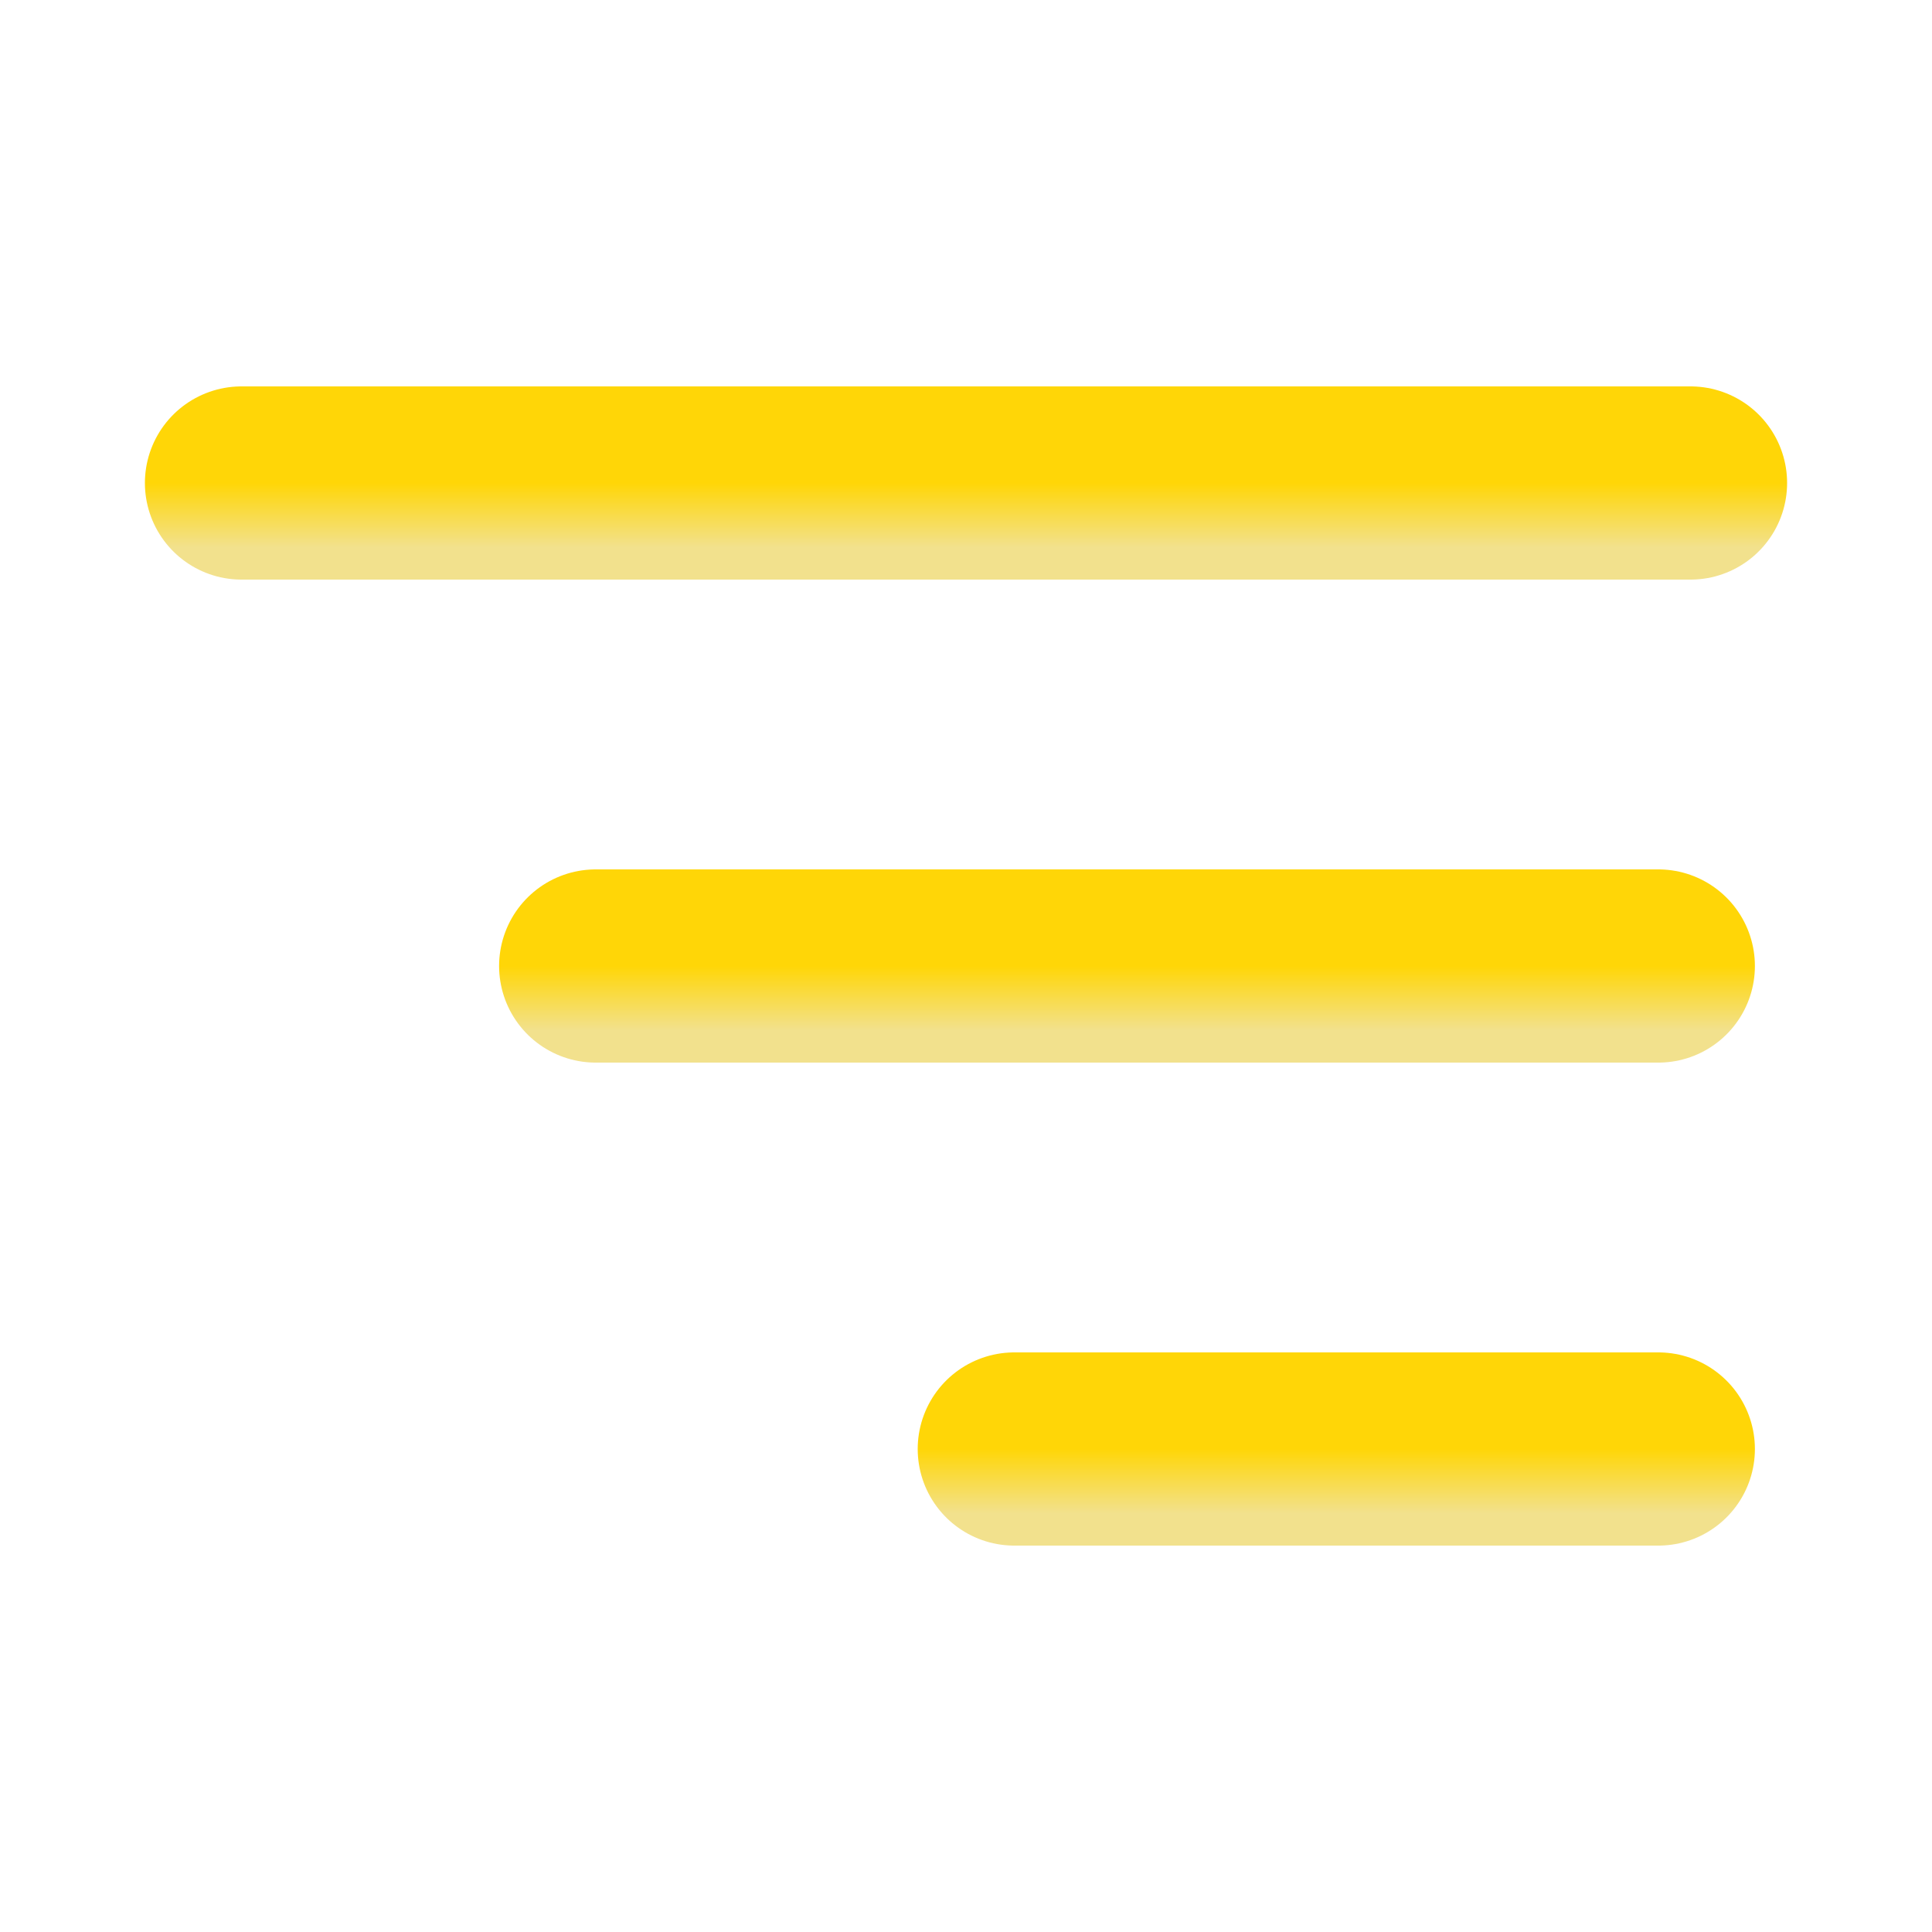 <svg width="30" height="30" viewBox="0 0 30 30" fill="none" xmlns="http://www.w3.org/2000/svg">
<path d="M9.25 15H25.75" stroke="url(#paint0_linear_1515_560)" stroke-width="3" stroke-linecap="round" stroke-linejoin="round"/>
<path d="M3.75 7.5H26.25" stroke="url(#paint1_linear_1515_560)" stroke-width="3" stroke-linecap="round" stroke-linejoin="round"/>
<path d="M15.75 22.5H25.75" stroke="url(#paint2_linear_1515_560)" stroke-width="3" stroke-linecap="round" stroke-linejoin="round"/>
<defs>
<linearGradient id="paint0_linear_1515_560" x1="17.5" y1="15" x2="17.5" y2="16" gradientUnits="userSpaceOnUse">
<stop stop-color="#FFD607"/>
<stop offset="1" stop-color="#F2E18D"/>
</linearGradient>
<linearGradient id="paint1_linear_1515_560" x1="15" y1="7.5" x2="15" y2="8.5" gradientUnits="userSpaceOnUse">
<stop stop-color="#FFD607"/>
<stop offset="1" stop-color="#F2E18D"/>
</linearGradient>
<linearGradient id="paint2_linear_1515_560" x1="20.75" y1="22.5" x2="20.75" y2="23.5" gradientUnits="userSpaceOnUse">
<stop stop-color="#FFD607"/>
<stop offset="1" stop-color="#F2E18D"/>
</linearGradient>
</defs>
</svg>
